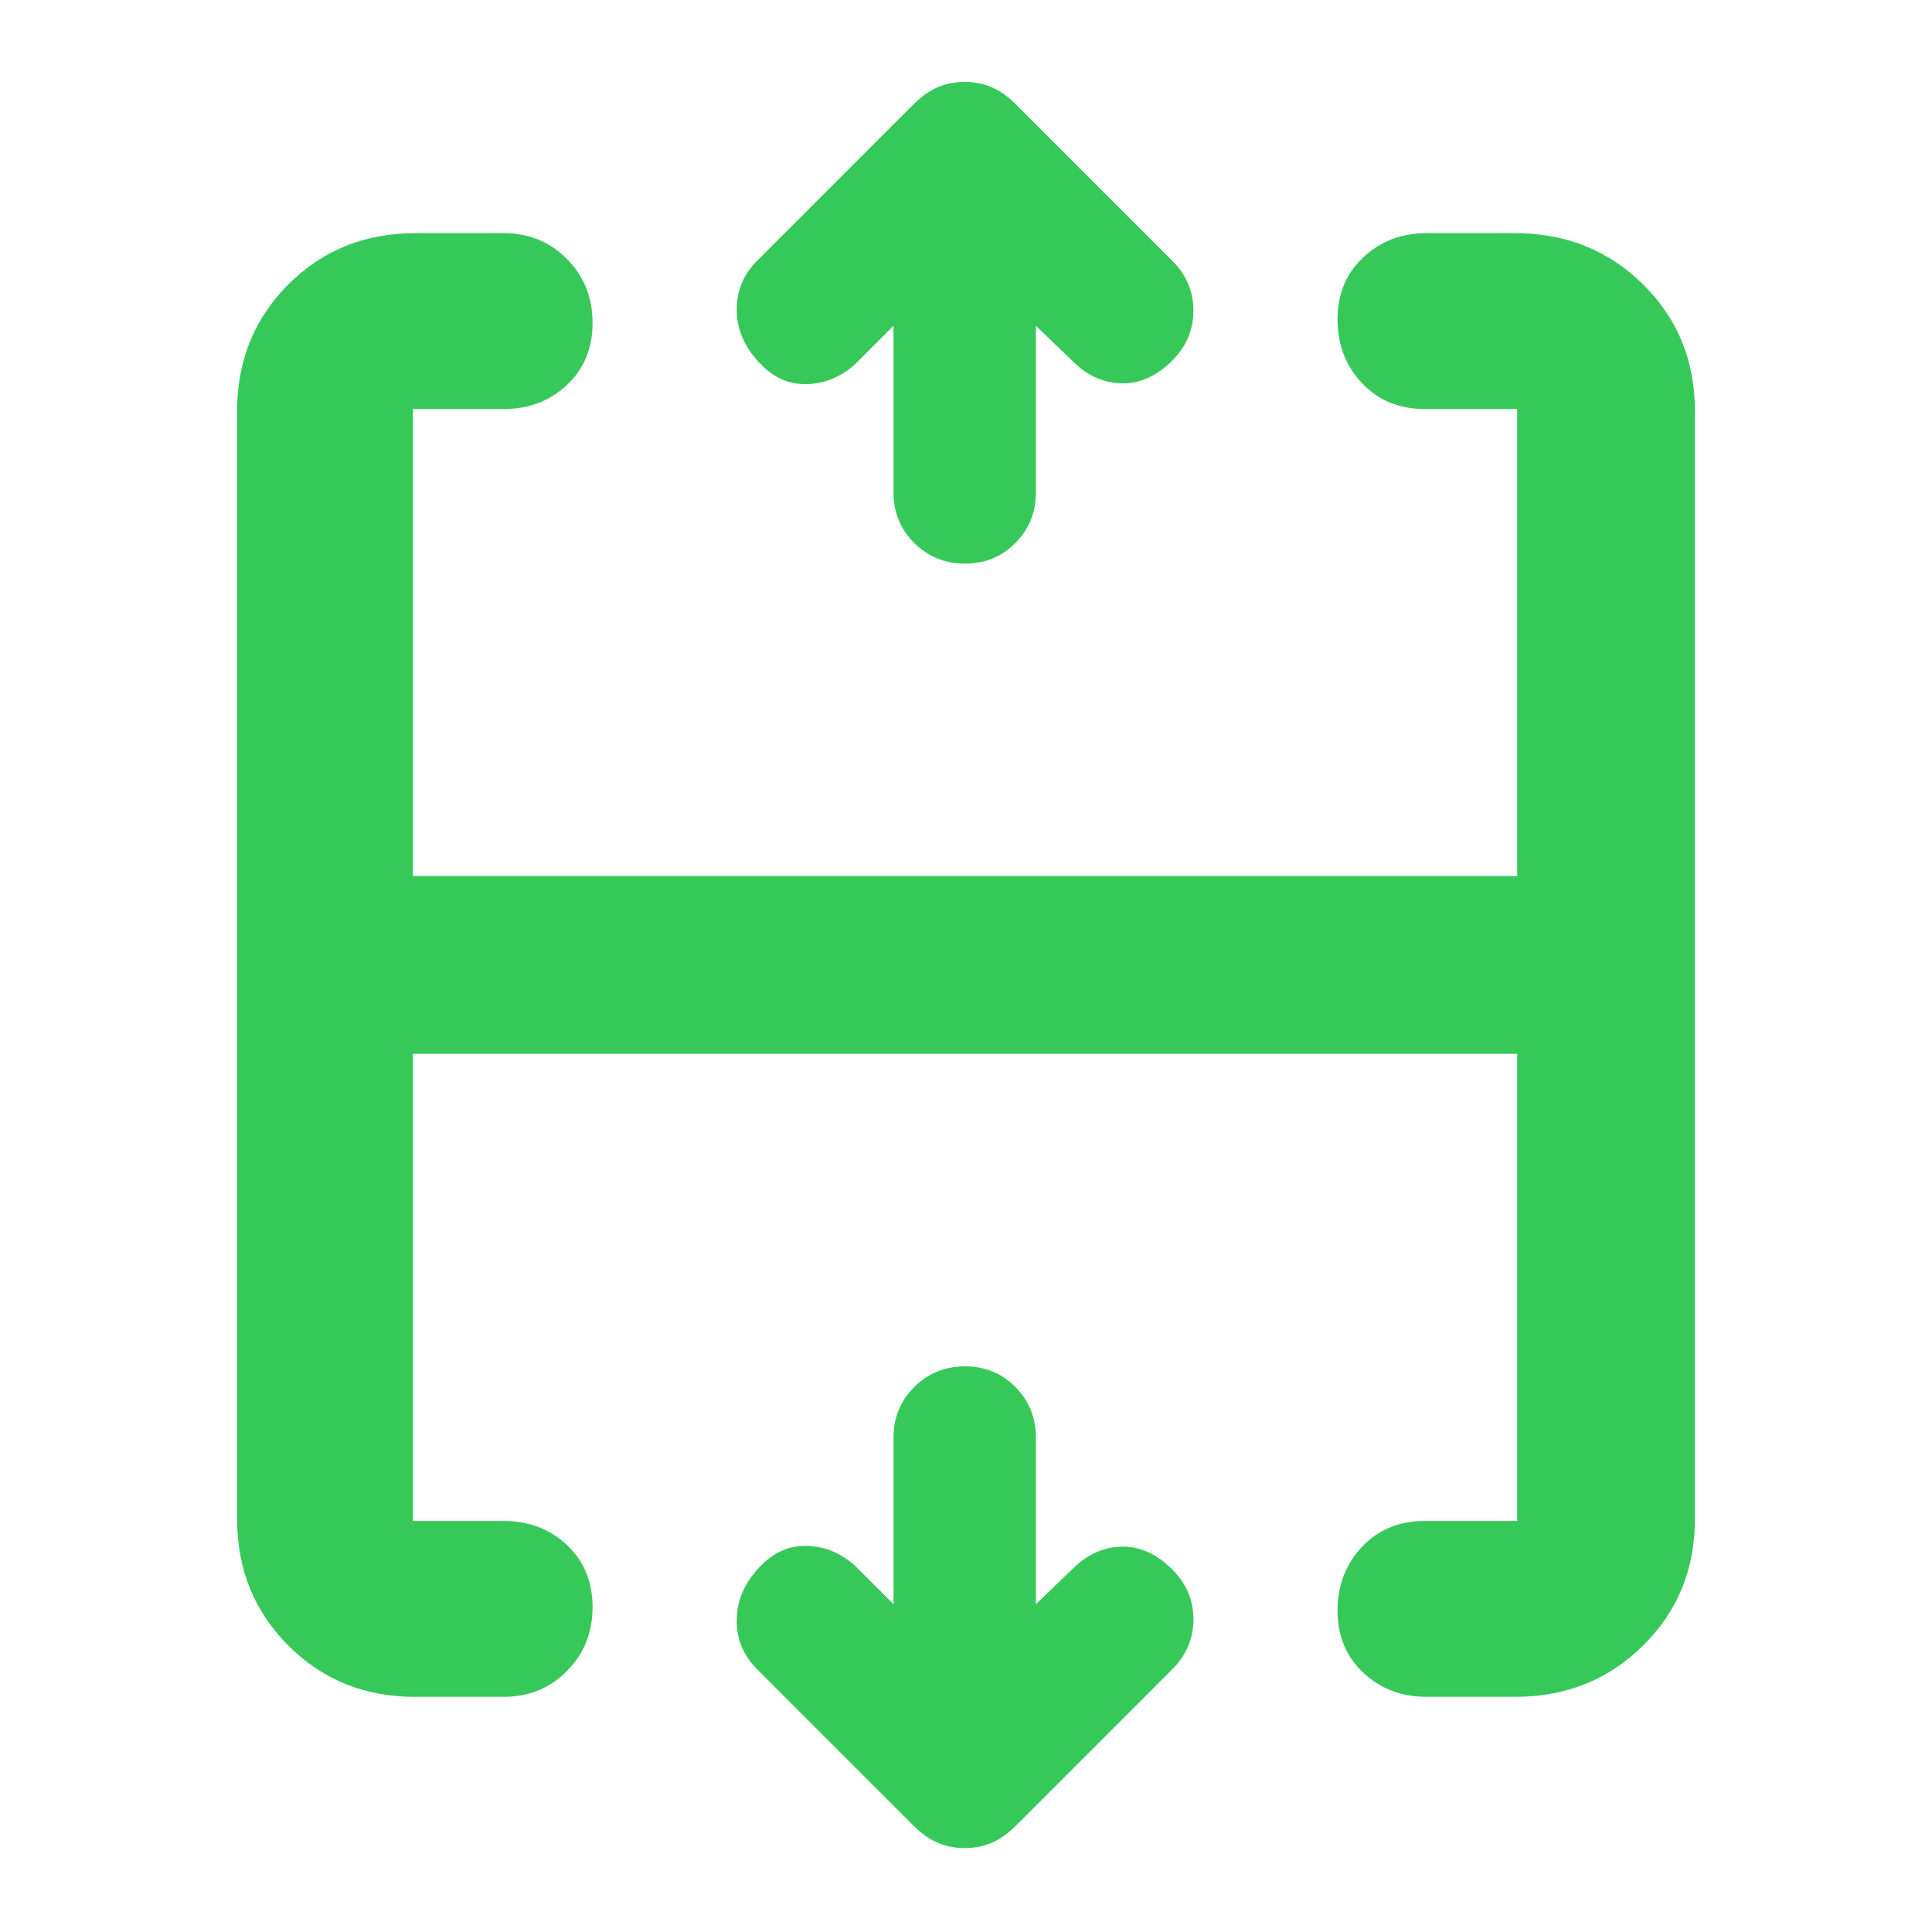 <svg clip-rule="evenodd" fill-rule="evenodd" stroke-linejoin="round" stroke-miterlimit="2" viewBox="0 0 48 48" xmlns="http://www.w3.org/2000/svg"><path fill="rgb(55, 200, 90)" d="m18.812 6.476 3.875-3.876c.202-.201.405-.345.611-.434.206-.087.43-.131.669-.131.241 0 .463.044.67.131.206.089.41.233.61.434l3.876 3.876c.352.351.527.765.527 1.242 0 .476-.175.891-.527 1.241-.376.377-.783.565-1.223.565-.439 0-.834-.163-1.186-.489l-.978-.941v4.14c0 .496-.169.914-.508 1.256-.338.342-.756.513-1.253.513-.498 0-.918-.171-1.261-.513-.344-.342-.515-.76-.515-1.256v-4.14l-.979.979c-.351.301-.74.457-1.167.47-.426.013-.802-.144-1.128-.47-.402-.402-.609-.848-.621-1.336-.013-.49.157-.91.508-1.261zm15.783-.538c.258-.097.539-.145.844-.145h2.208c1.259 0 2.317.425 3.175 1.273s1.287 1.896 1.287 3.143v27.532c0 1.247-.429 2.294-1.287 3.143s-1.916 1.273-3.175 1.273h-2.208c-.305 0-.586-.048-.844-.145-.266-.1-.507-.251-.724-.454-.427-.399-.64-.914-.64-1.543 0-.628.203-1.156.608-1.585.406-.428.923-.642 1.553-.642h2.302v-11.607h-27.435v11.607h2.255c.626 0 1.15.2 1.573.599.424.4.635.913.635 1.542s-.211 1.157-.635 1.585c-.222.225-.472.391-.75.498-.251.097-.526.145-.823.145h-2.208c-1.246 0-2.294-.424-3.142-1.273-.849-.849-1.273-1.896-1.273-3.143v-27.532c0-1.247.424-2.295 1.273-3.143.848-.848 1.896-1.273 3.142-1.273h2.208c.297 0 .572.048.823.145.278.107.528.273.75.498.424.428.635.956.635 1.585 0 .628-.211 1.142-.635 1.541-.423.401-.947.6-1.573.6h-2.255v11.603h27.435v-11.603h-2.302c-.63 0-1.147-.214-1.553-.643-.405-.428-.608-.956-.608-1.585 0-.628.213-1.142.64-1.542.217-.202.458-.354.724-.454zm-15.783 35.536c-.351-.351-.521-.771-.508-1.26.012-.49.219-.935.621-1.336.326-.326.702-.483 1.128-.471.427.012.816.169 1.167.471l.979.978v-4.14c0-.495.171-.914.515-1.256.343-.342.763-.513 1.261-.513.497 0 .915.171 1.253.513.339.342.508.761.508 1.256v4.14l.978-.941c.352-.326.747-.489 1.186-.489.44 0 .847.188 1.223.564.352.352.527.765.527 1.242s-.175.891-.527 1.242l-3.876 3.877c-.2.2-.404.345-.61.432-.207.088-.429.132-.67.132-.239 0-.463-.044-.669-.132-.206-.087-.409-.232-.611-.432z"/></svg>